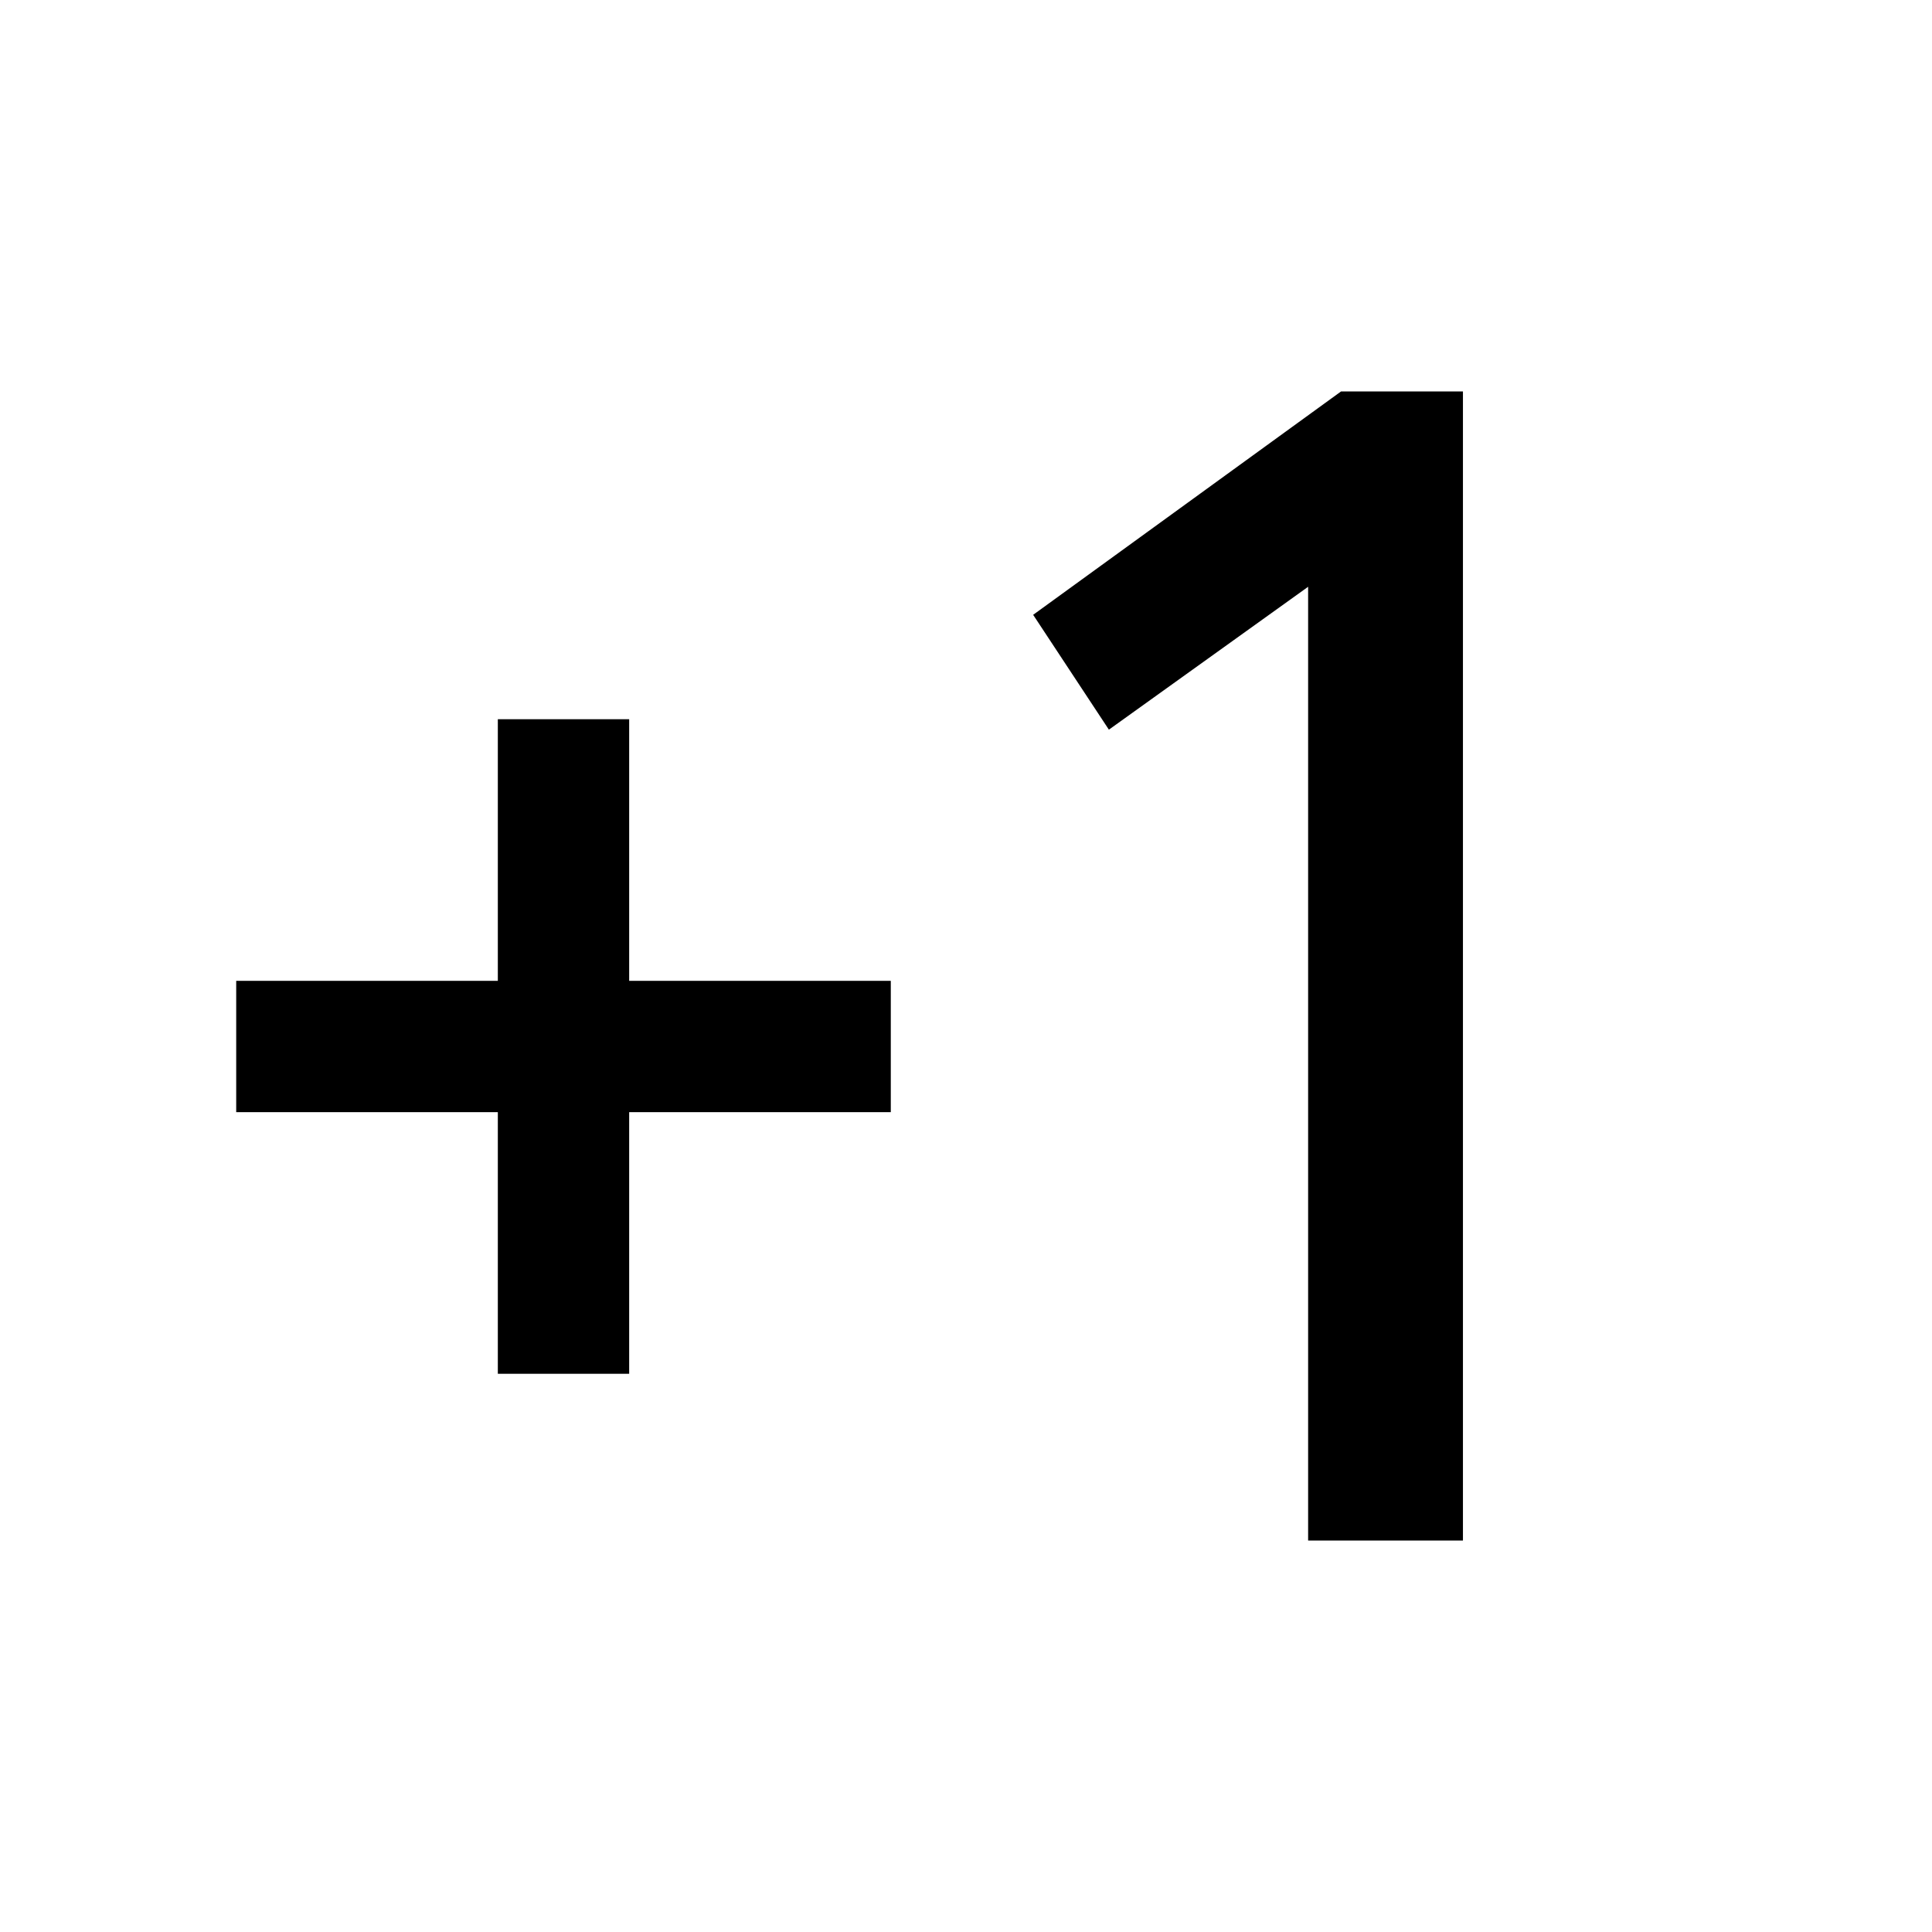 <svg xmlns="http://www.w3.org/2000/svg" height="48" viewBox="0 -960 960 960" width="48"><path d="M247.37-277.37v-130h-130v-65.26h130v-130h65.26v130h130v65.26h-130v130h-65.26ZM650-194.5v-473.93l-99 71-37.63-57.07 153-111h60.56v571H650Z"/></svg>